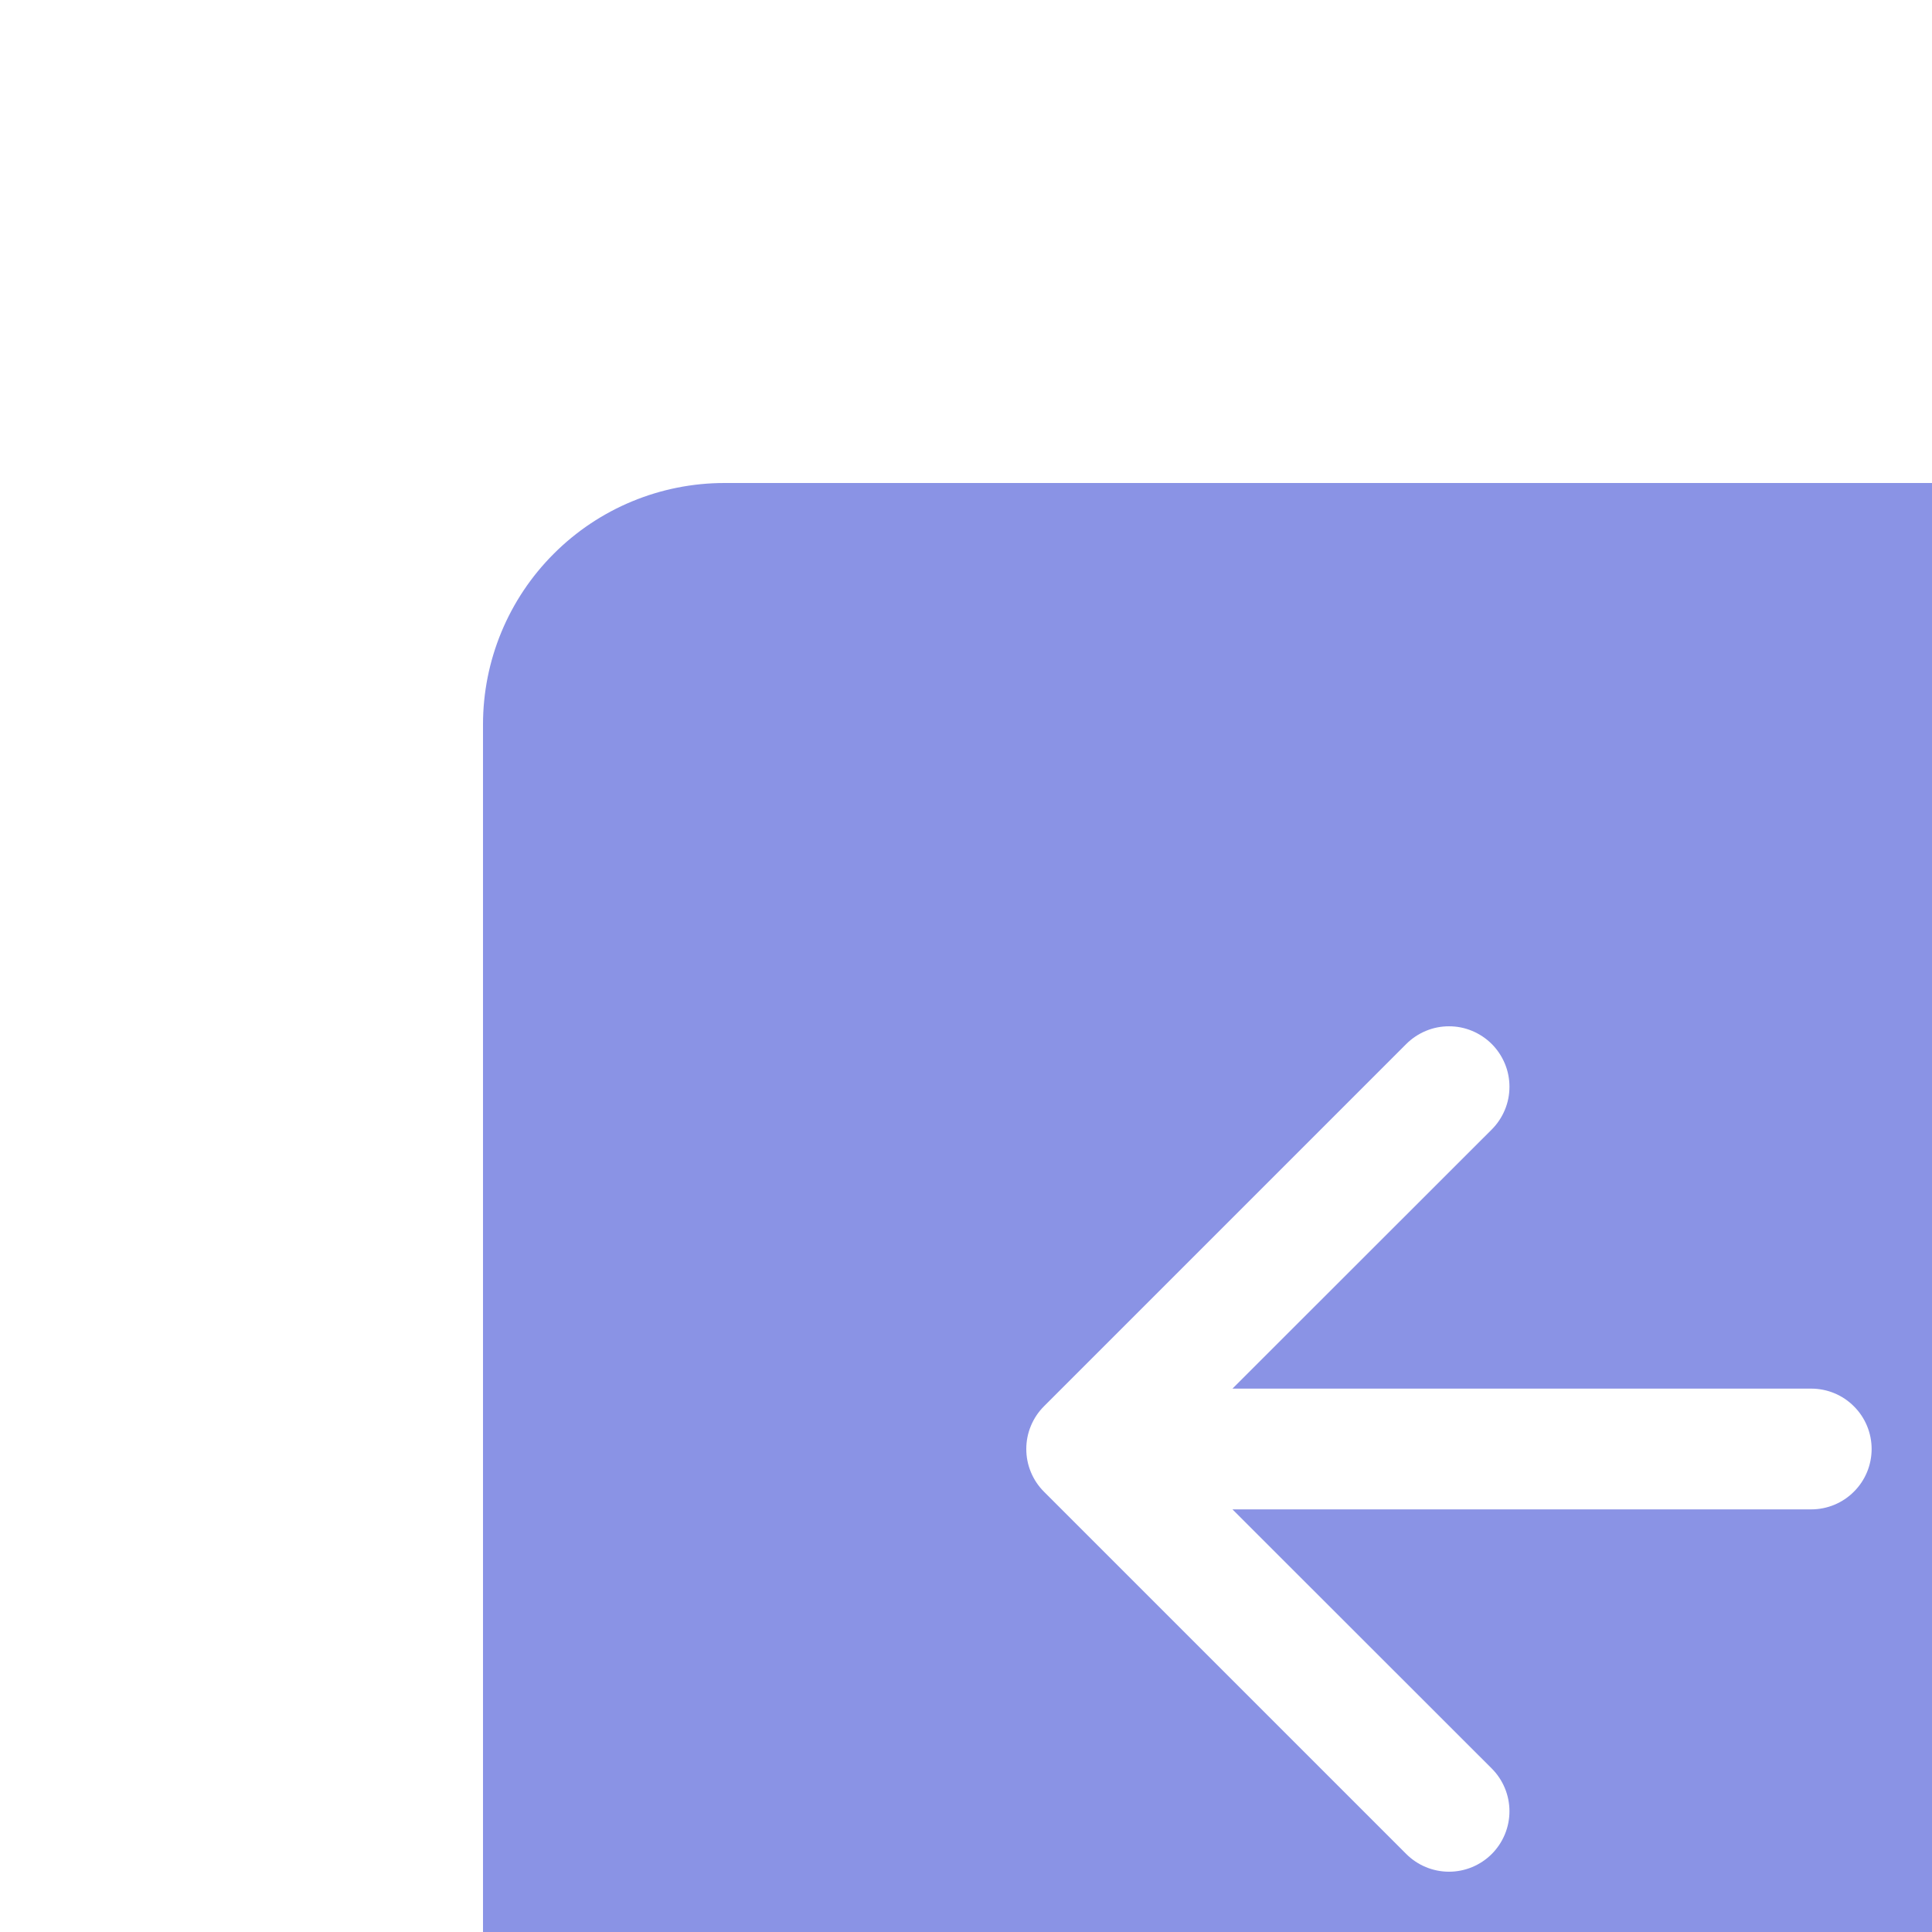 <svg width="24" height="24" viewBox="0 0 24 24" fill="none" xmlns="http://www.w3.org/2000/svg">
<g clip-path="url(#clip0_229_61)" filter="url(#filter0_d_229_61)">
<path fill-rule="evenodd" clip-rule="evenodd" d="M9 2C8.204 2 7.441 2.316 6.879 2.879C6.316 3.441 6 4.204 6 5L6 23C6 23.796 6.316 24.559 6.879 25.121C7.441 25.684 8.204 26 9 26H27C27.796 26 28.559 25.684 29.121 25.121C29.684 24.559 30 23.796 30 23V5C30 4.204 29.684 3.441 29.121 2.879C28.559 2.316 27.796 2 27 2H9ZM18.531 17.969C18.672 18.11 18.751 18.301 18.751 18.5C18.751 18.699 18.672 18.89 18.531 19.031C18.39 19.172 18.199 19.251 18 19.251C17.801 19.251 17.61 19.172 17.469 19.031L12.969 14.531C12.899 14.461 12.844 14.379 12.806 14.287C12.768 14.196 12.749 14.099 12.749 14C12.749 13.901 12.768 13.804 12.806 13.713C12.844 13.621 12.899 13.539 12.969 13.469L17.469 8.969C17.539 8.899 17.622 8.844 17.713 8.806C17.804 8.768 17.901 8.749 18 8.749C18.099 8.749 18.196 8.768 18.287 8.806C18.378 8.844 18.461 8.899 18.531 8.969C18.601 9.039 18.656 9.122 18.694 9.213C18.732 9.304 18.751 9.401 18.751 9.5C18.751 9.599 18.732 9.696 18.694 9.787C18.656 9.878 18.601 9.961 18.531 10.031L15.31 13.25H22.5C22.699 13.25 22.89 13.329 23.03 13.47C23.171 13.61 23.25 13.801 23.25 14C23.25 14.199 23.171 14.39 23.03 14.53C22.89 14.671 22.699 14.75 22.5 14.75H15.31L18.531 17.969Z" fill="#8A93E5"/>
</g>
<defs>
<filter id="filter0_d_229_61" x="0" y="0" width="24" height="24" filterUnits="userSpaceOnUse" color-interpolation-filters="sRGB">
<feFlood flood-opacity="0" result="BackgroundImageFix"/>
<feColorMatrix in="SourceAlpha" type="matrix" values="0 0 0 0 0 0 0 0 0 0 0 0 0 0 0 0 0 0 127 0" result="hardAlpha"/>
<feOffset dy="4"/>
<feGaussianBlur stdDeviation="3"/>
<feColorMatrix type="matrix" values="0 0 0 0 0.541 0 0 0 0 0.576 0 0 0 0 0.898 0 0 0 0.15 0"/>
<feBlend mode="normal" in2="BackgroundImageFix" result="effect1_dropShadow_229_61"/>
<feBlend mode="normal" in="SourceGraphic" in2="effect1_dropShadow_229_61" result="shape"/>
</filter>
<clipPath id="clip0_229_61">
<rect width="24" height="24" fill="white" transform="translate(6 2)"/>
</clipPath>
</defs>
</svg>
